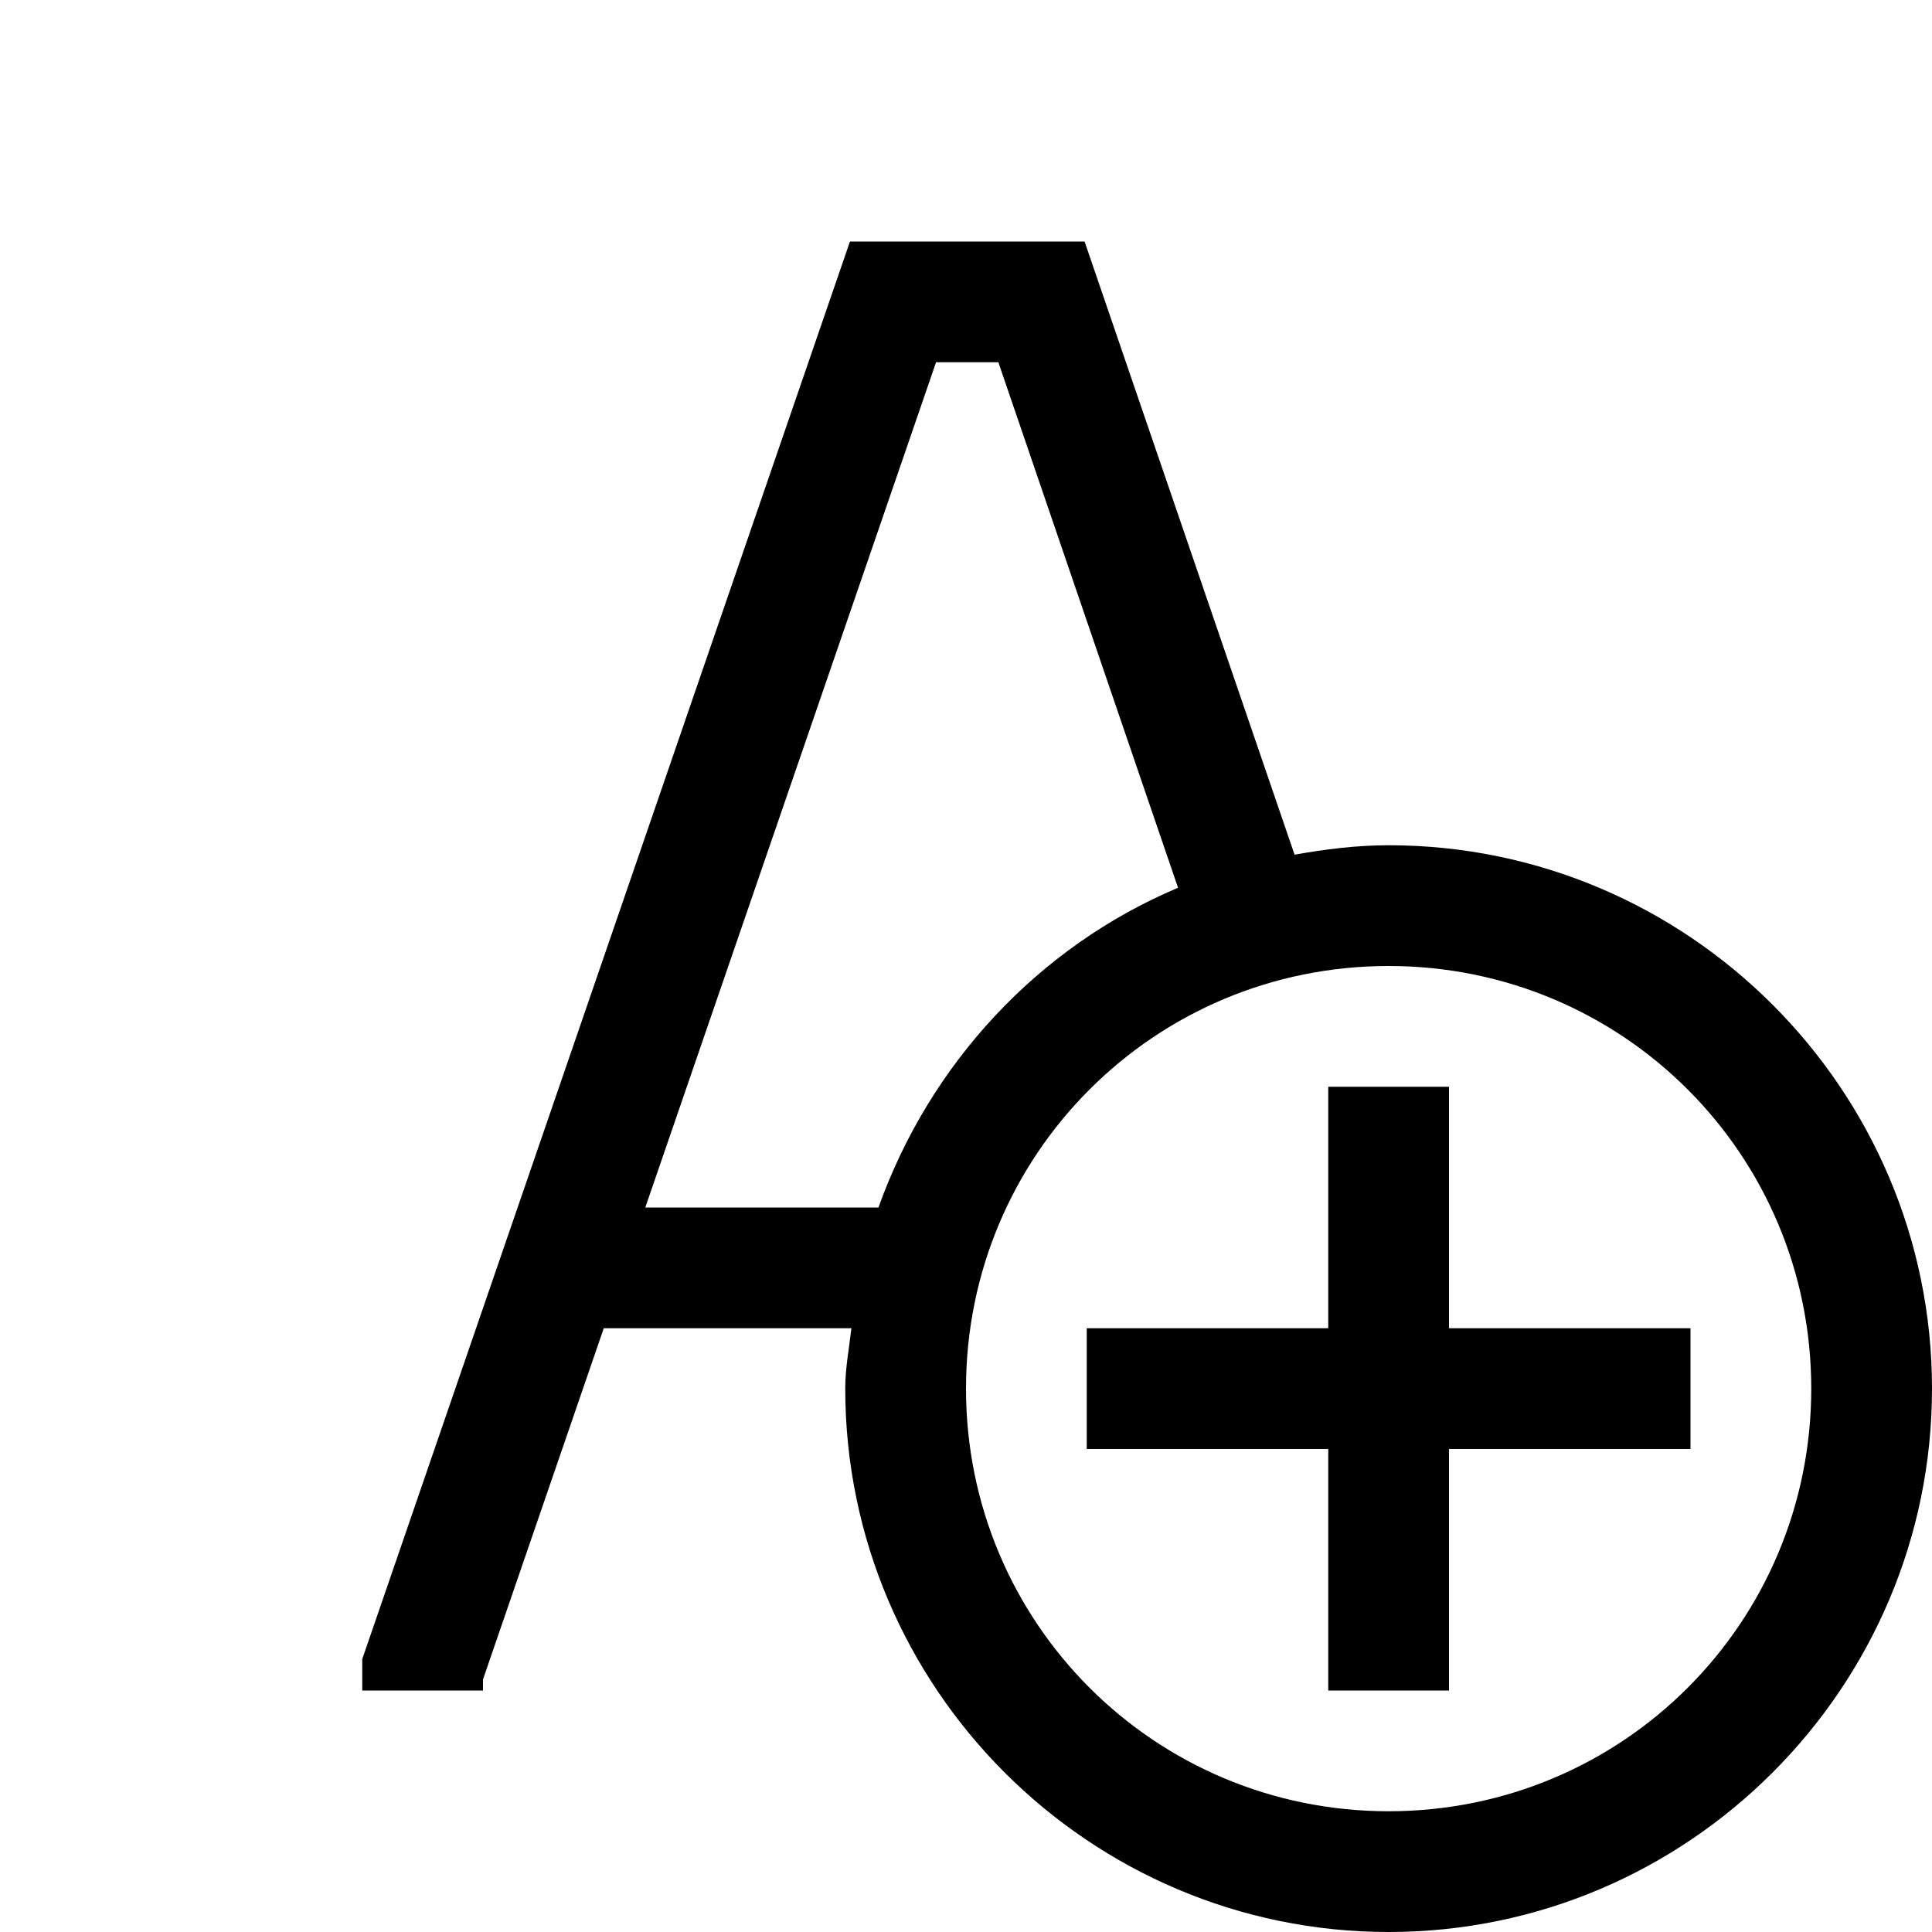 <svg fill="#000000" xmlns="http://www.w3.org/2000/svg" viewBox="0 0 16 16" width="300px" height="300px"><path d="M 7.039 2 L 3 13.74 L 3 14 L 4 14 L 4 13.908 L 5 11 L 7.051 11 C 7.032 11.166 7 11.329 7 11.5 C 7 13.979 9.021 16 11.5 16 C 13.979 16 16 13.979 16 11.5 C 16 9.021 13.979 7 11.5 7 C 11.233 7 10.975 7.033 10.721 7.078 L 8.982 2 L 8 2 L 7.039 2 z M 7.752 3 L 8 3 L 8.268 3 L 9.756 7.352 C 8.597 7.841 7.7 8.81 7.275 10 L 5.344 10 L 7.752 3 z M 11.5 8 C 13.439 8 15 9.561 15 11.5 C 15 13.439 13.439 15 11.5 15 C 9.561 15 8 13.439 8 11.5 C 8 9.561 9.561 8 11.5 8 z M 11 9 L 11 11 L 9 11 L 9 12 L 11 12 L 11 14 L 12 14 L 12 12 L 14 12 L 14 11 L 12 11 L 12 9 L 11 9 z"/></svg>